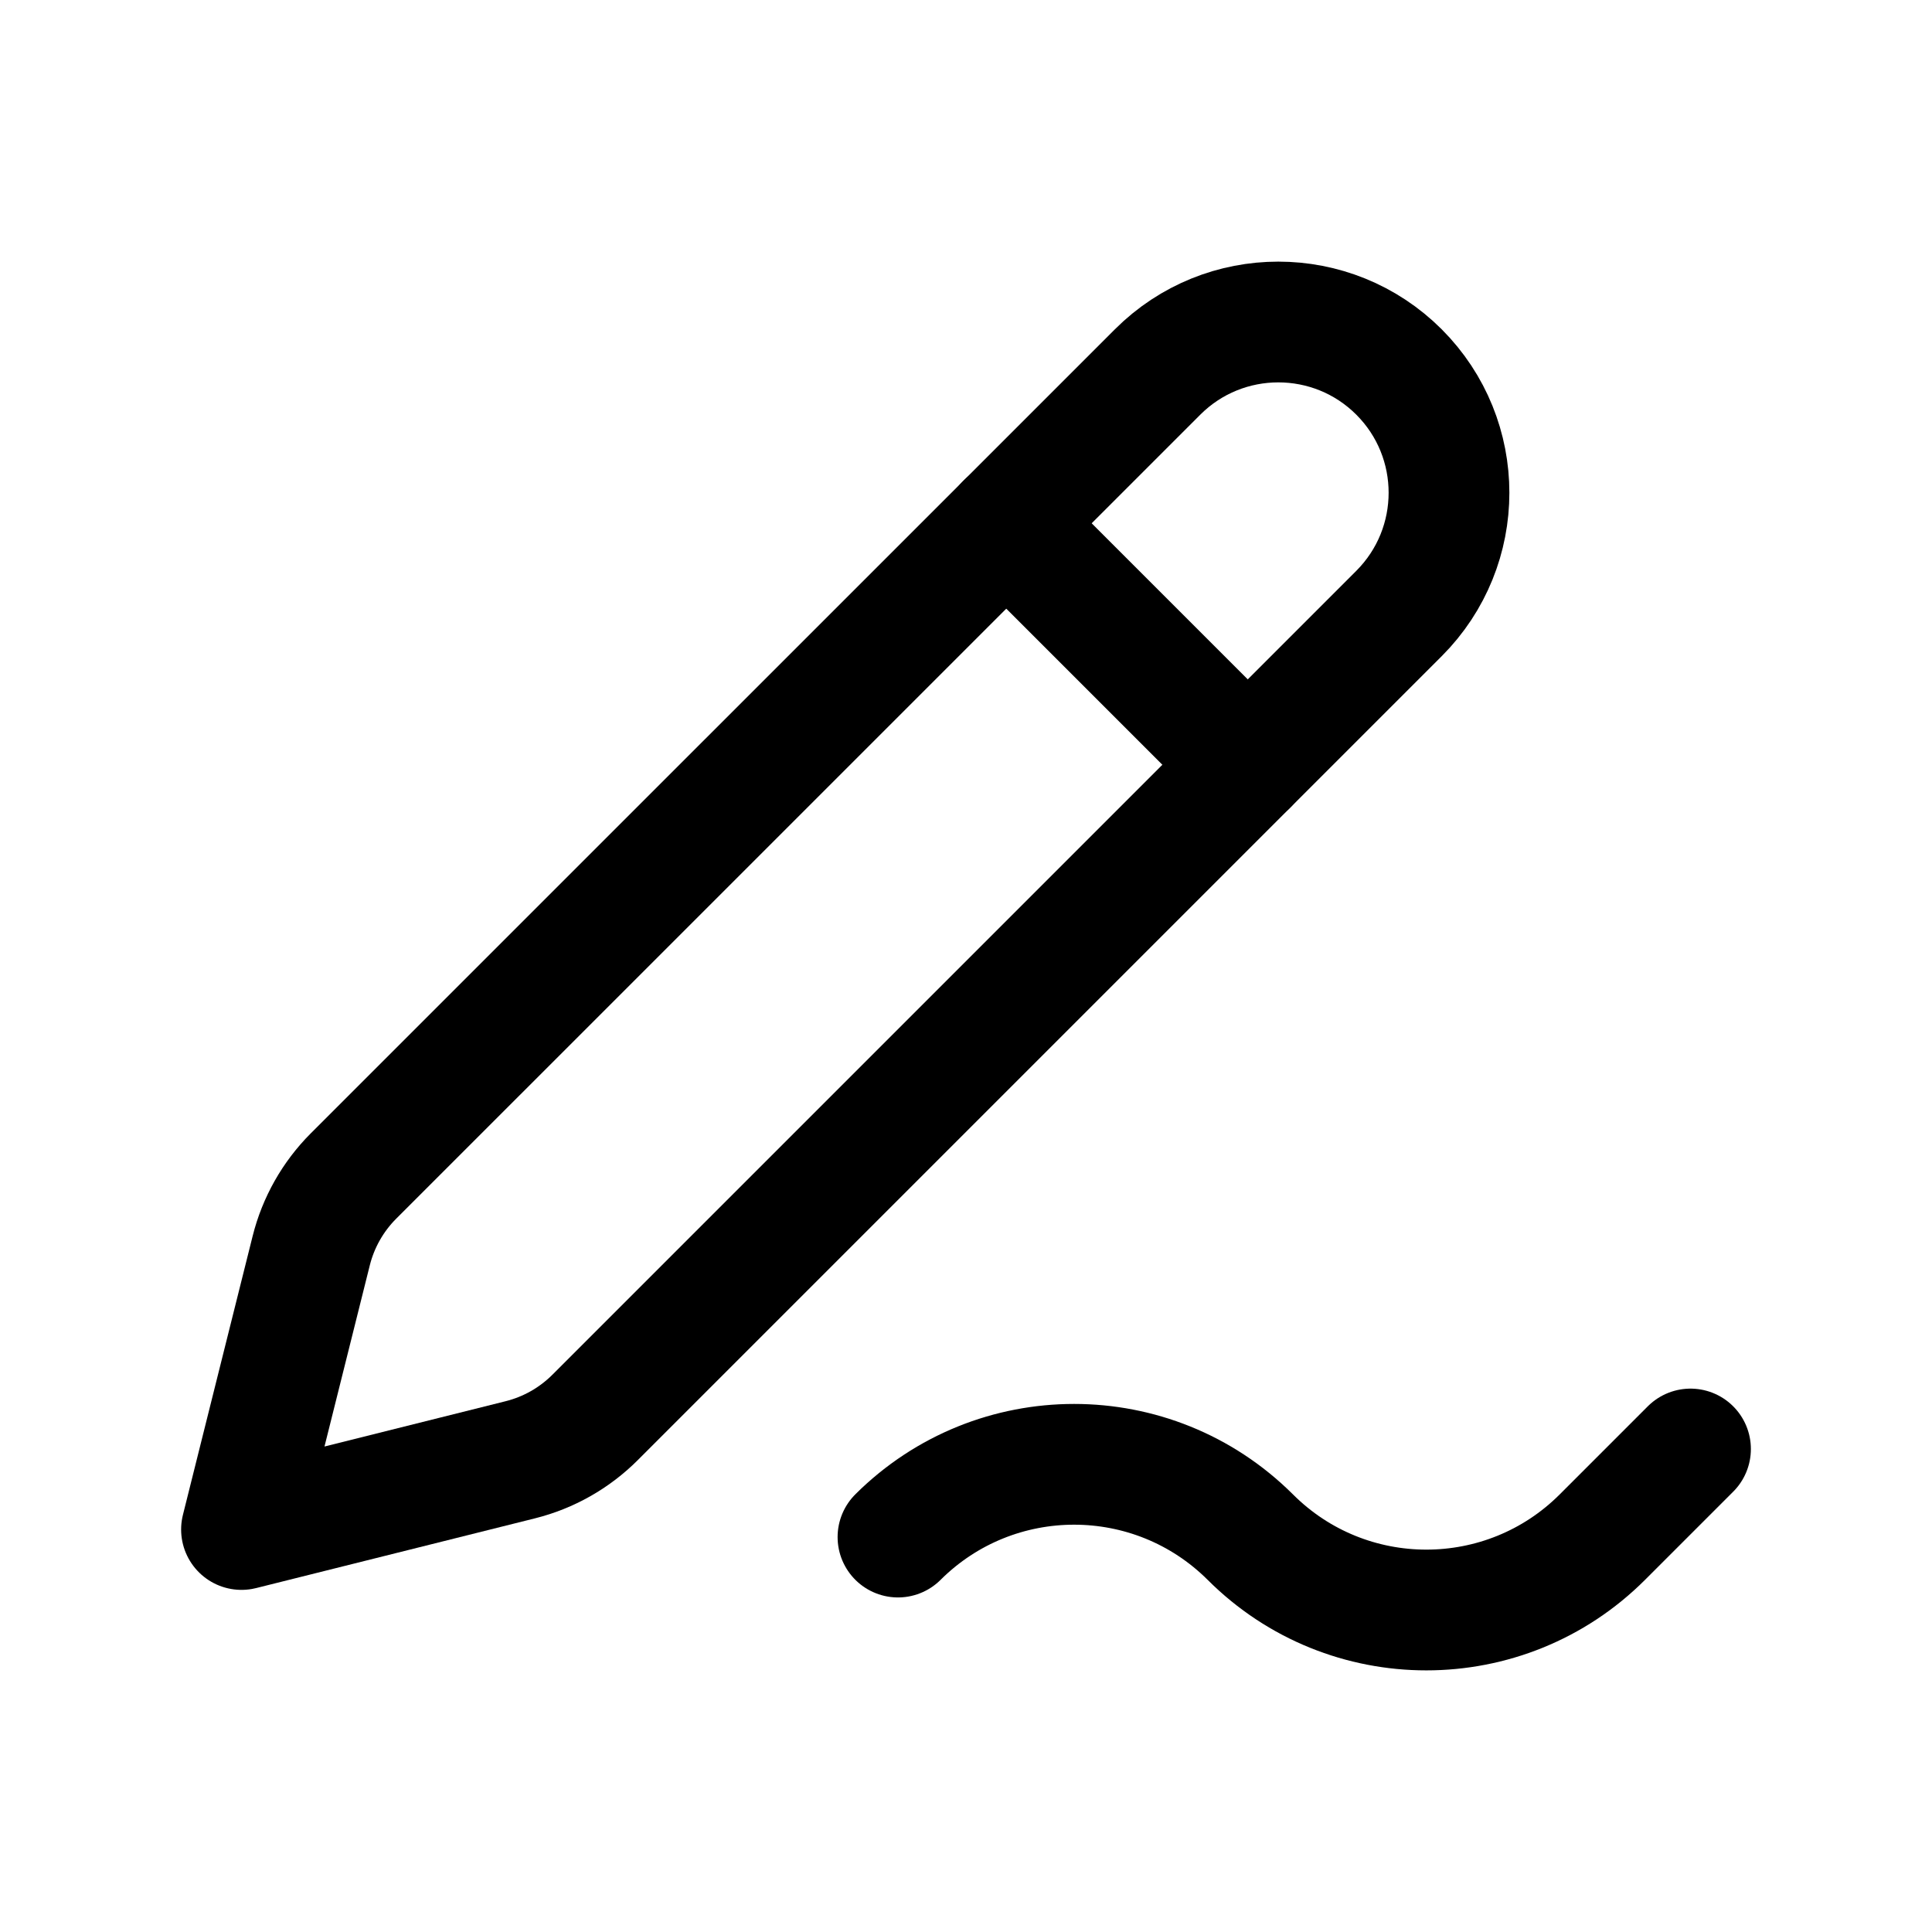 <svg width="24" height="24" viewBox="0 0 24 24" fill="none" xmlns="http://www.w3.org/2000/svg">
<g clip-path="url(#clip0_50_17905)">
<path d="M17.379 4.621C18.207 5.45 18.207 6.792 17.379 7.621L7.392 17.608C7.136 17.864 6.815 18.046 6.463 18.134L3 19L3.866 15.537C3.954 15.185 4.136 14.864 4.392 14.608L14.38 4.621C15.208 3.793 16.551 3.793 17.379 4.621Z" stroke="black" stroke-width="1.5" stroke-linecap="round" stroke-linejoin="round"/>
<path d="M15.5 9.5L12.5 6.5" stroke="black" stroke-width="1.5" stroke-linecap="round" stroke-linejoin="round"/>
<path d="M21 18L19.906 19.094C18.698 20.302 16.739 20.302 15.531 19.094C14.321 17.889 12.365 17.889 11.155 19.094" stroke="black" stroke-width="1.5" stroke-linecap="round" stroke-linejoin="round"/>
</g>
<defs>
<clipPath id="clip0_50_17905">
<rect width="24" height="24" fill="white"/>
</clipPath>
</defs>
</svg>
